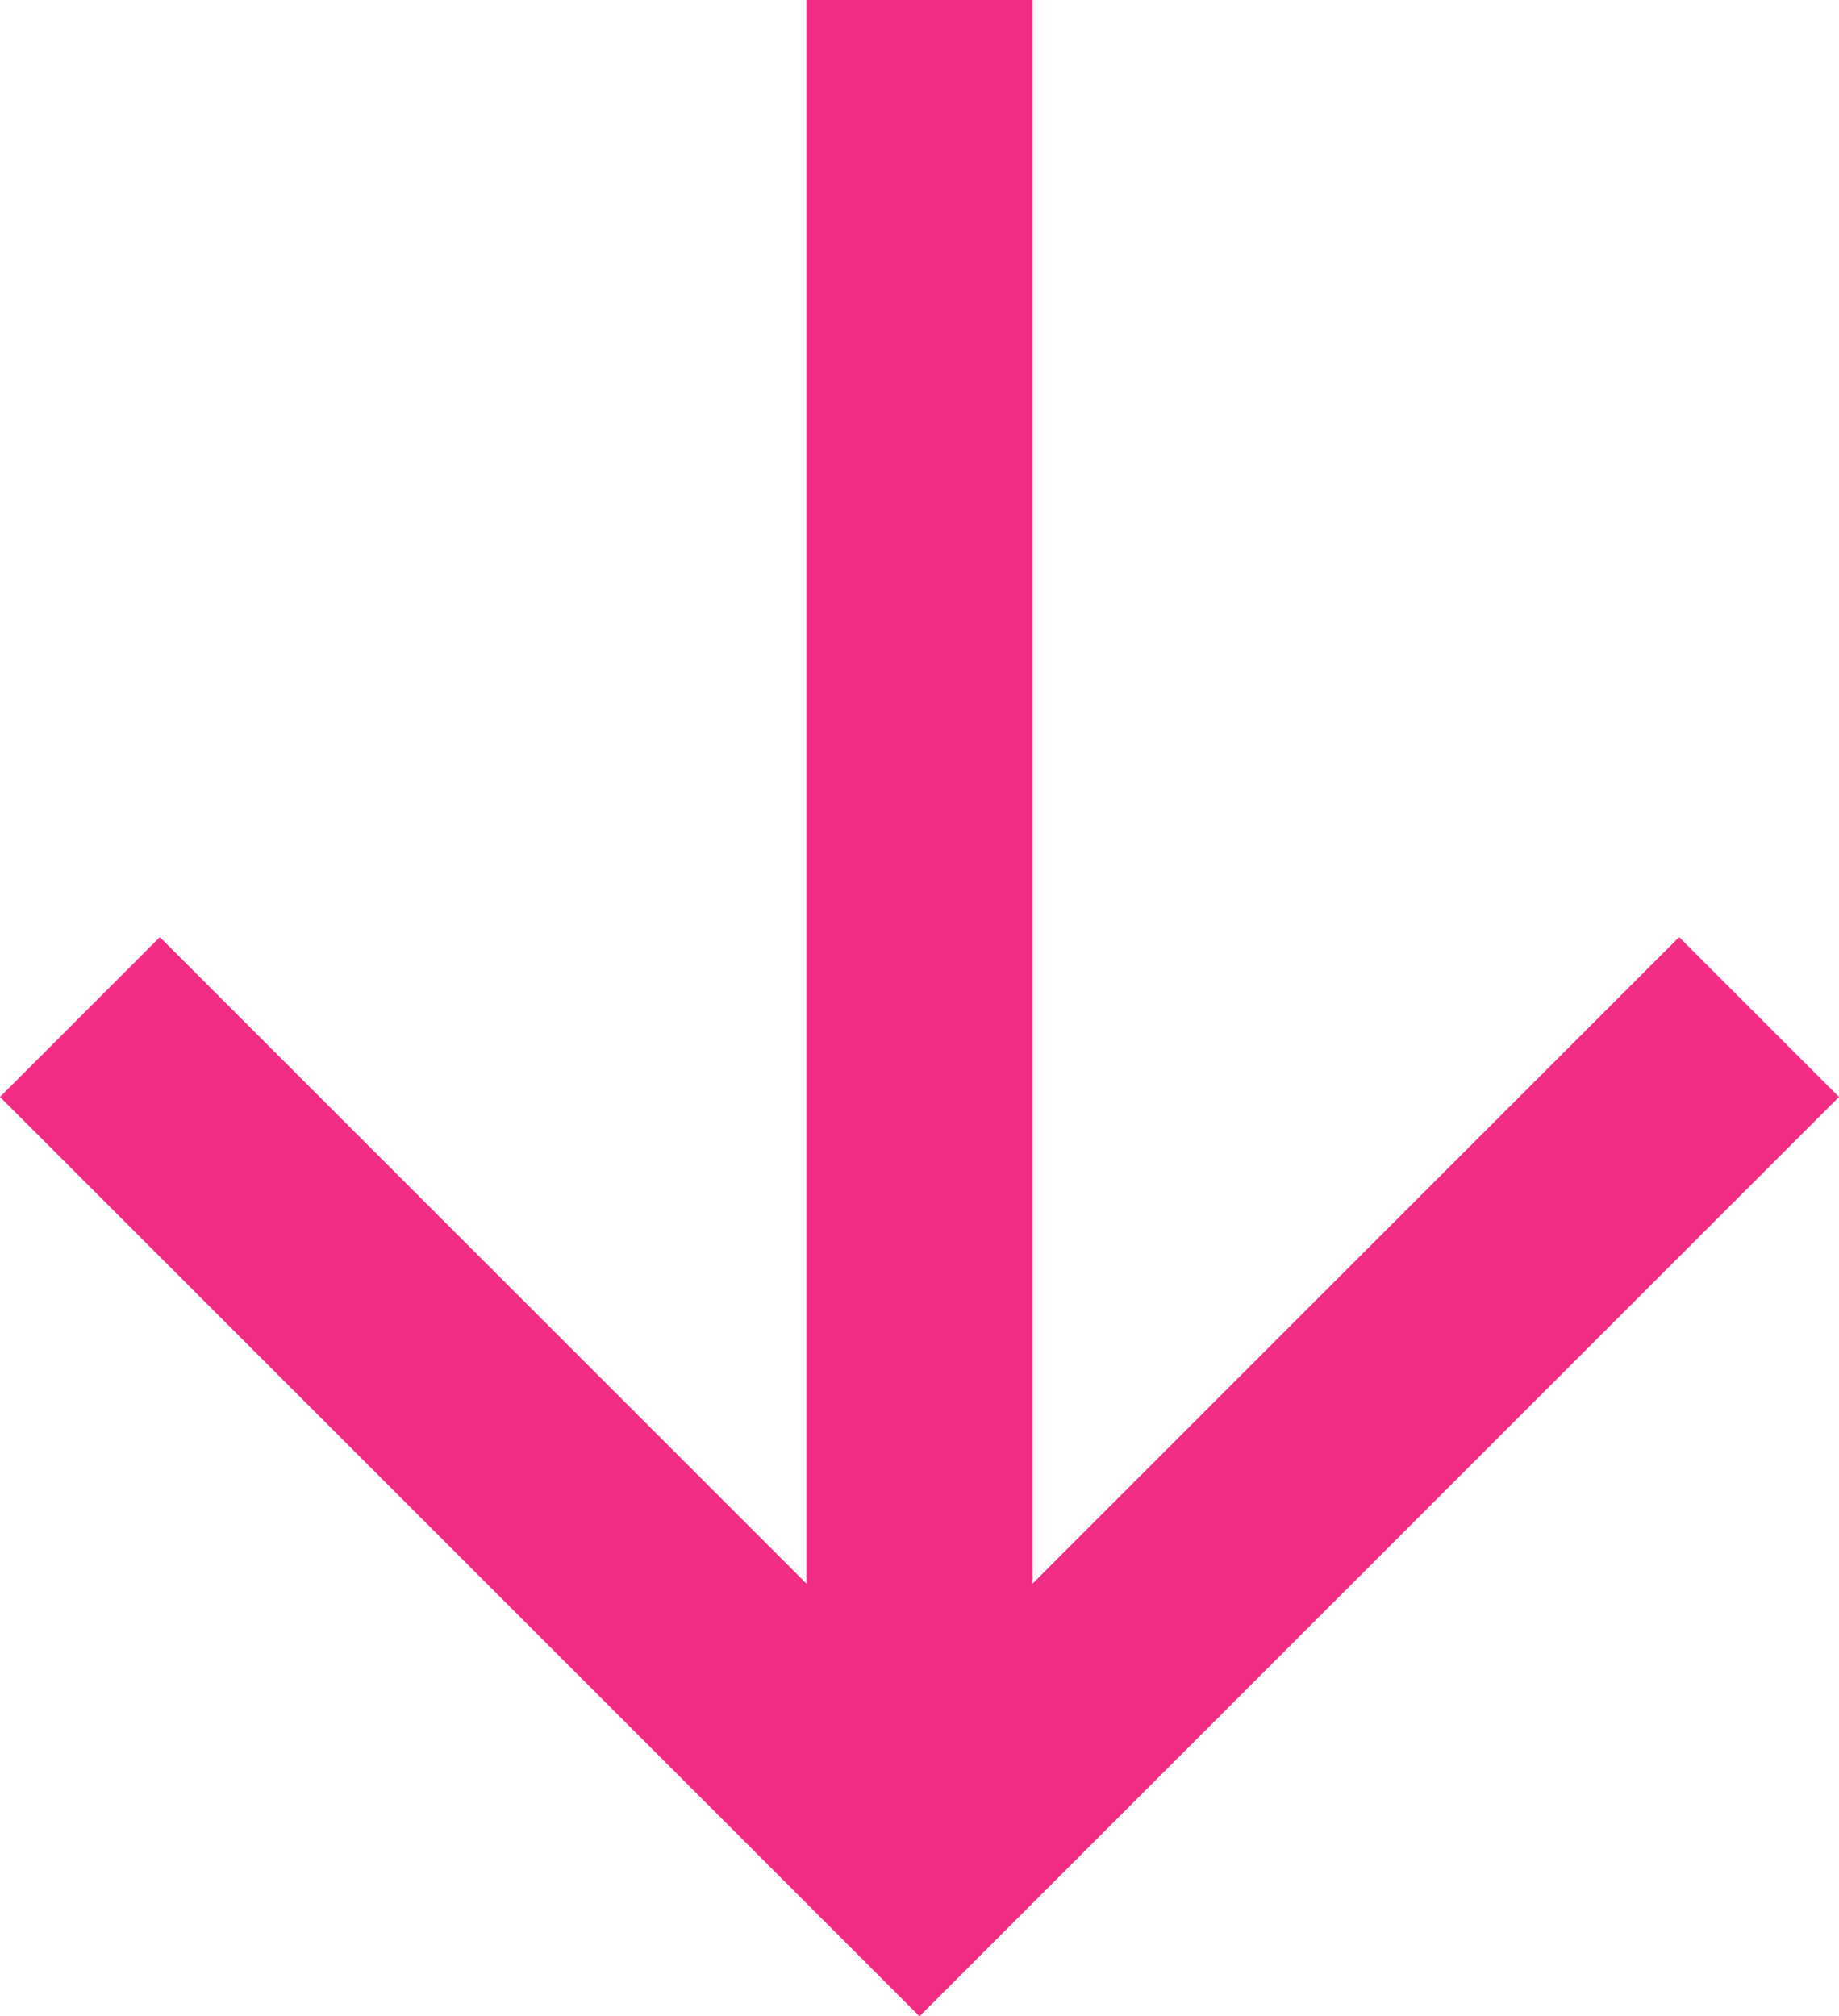 <svg id="Layer_1" data-name="Layer 1" xmlns="http://www.w3.org/2000/svg" viewBox="0 0 113.9 124.9"><title>pinkArrow</title><polygon points="104 58.05 63.95 98.1 63.95 0 49.95 0 49.95 98.1 9.9 58.05 0 67.95 52 119.95 56.95 124.9 113.9 67.95 104 58.05" style="fill:#f32d83"/></svg>